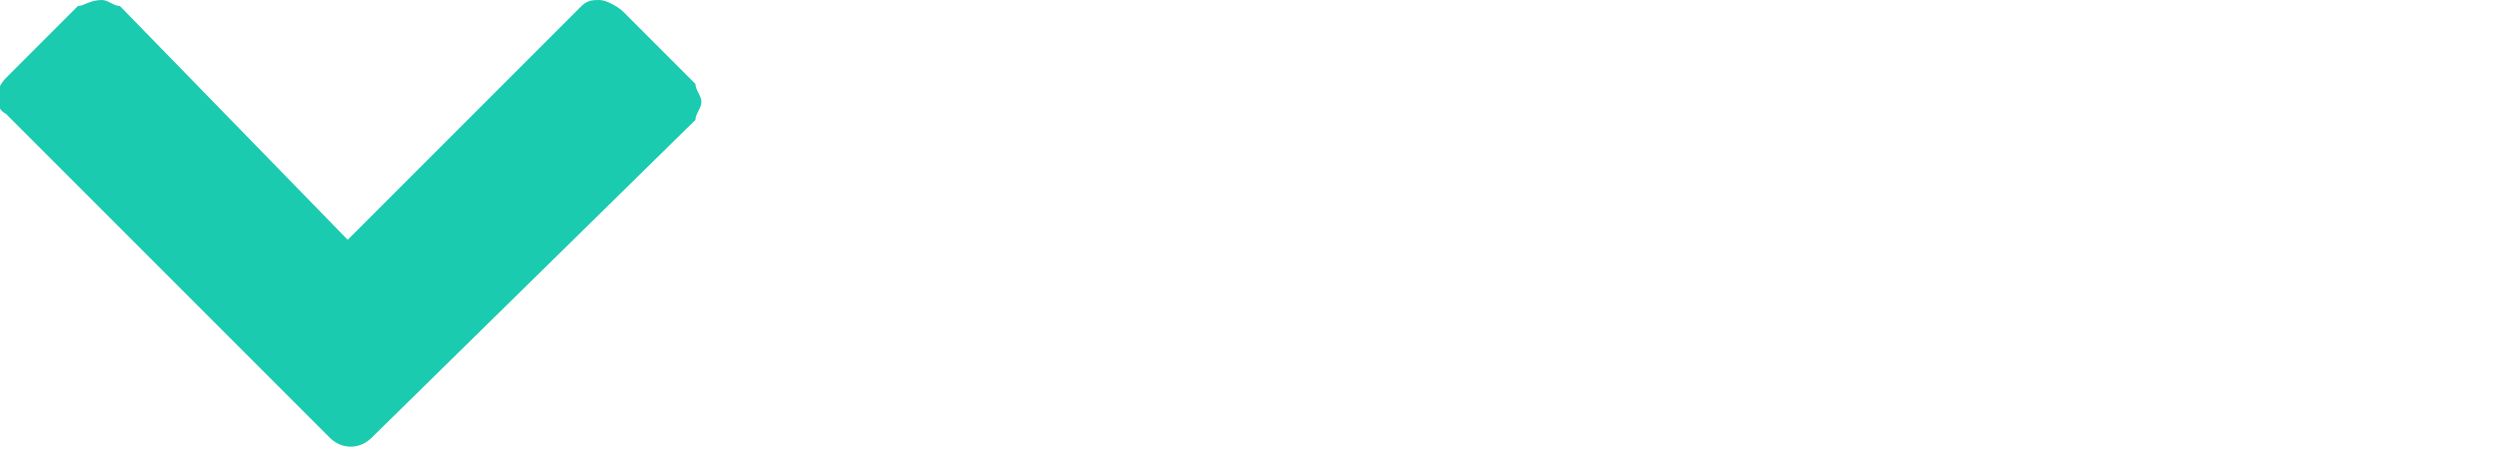 <?xml version="1.0" encoding="utf-8"?>
<!-- Generator: Adobe Illustrator 22.0.1, SVG Export Plug-In . SVG Version: 6.00 Build 0)  -->
<svg version="1.1" id="Layer_1" xmlns="http://www.w3.org/2000/svg" xmlns:xlink="http://www.w3.org/1999/xlink" x="0px" y="0px"
	 viewBox="0 0 41.7 7.5" style="enable-background:new 0 0 41.7 7.5;" xml:space="preserve">
<style type="text/css">
	.st0{fill:#1ACBB0;}
</style>
<path id="_" class="st0" d="M11.7,1.7c0-0.1-0.1-0.2-0.1-0.3l-1.2-1.2C10.3,0.1,10.1,0,10,0c-0.1,0-0.2,0-0.3,0.1L5.8,4L2,0.1
	C1.9,0.1,1.8,0,1.7,0C1.5,0,1.4,0.1,1.3,0.1L0.1,1.3c-0.2,0.2-0.2,0.5,0,0.6c0,0,0,0,0,0l5.4,5.4c0.2,0.2,0.5,0.2,0.7,0c0,0,0,0,0,0
	L11.6,2C11.6,1.9,11.7,1.8,11.7,1.7z"/>
</svg>
